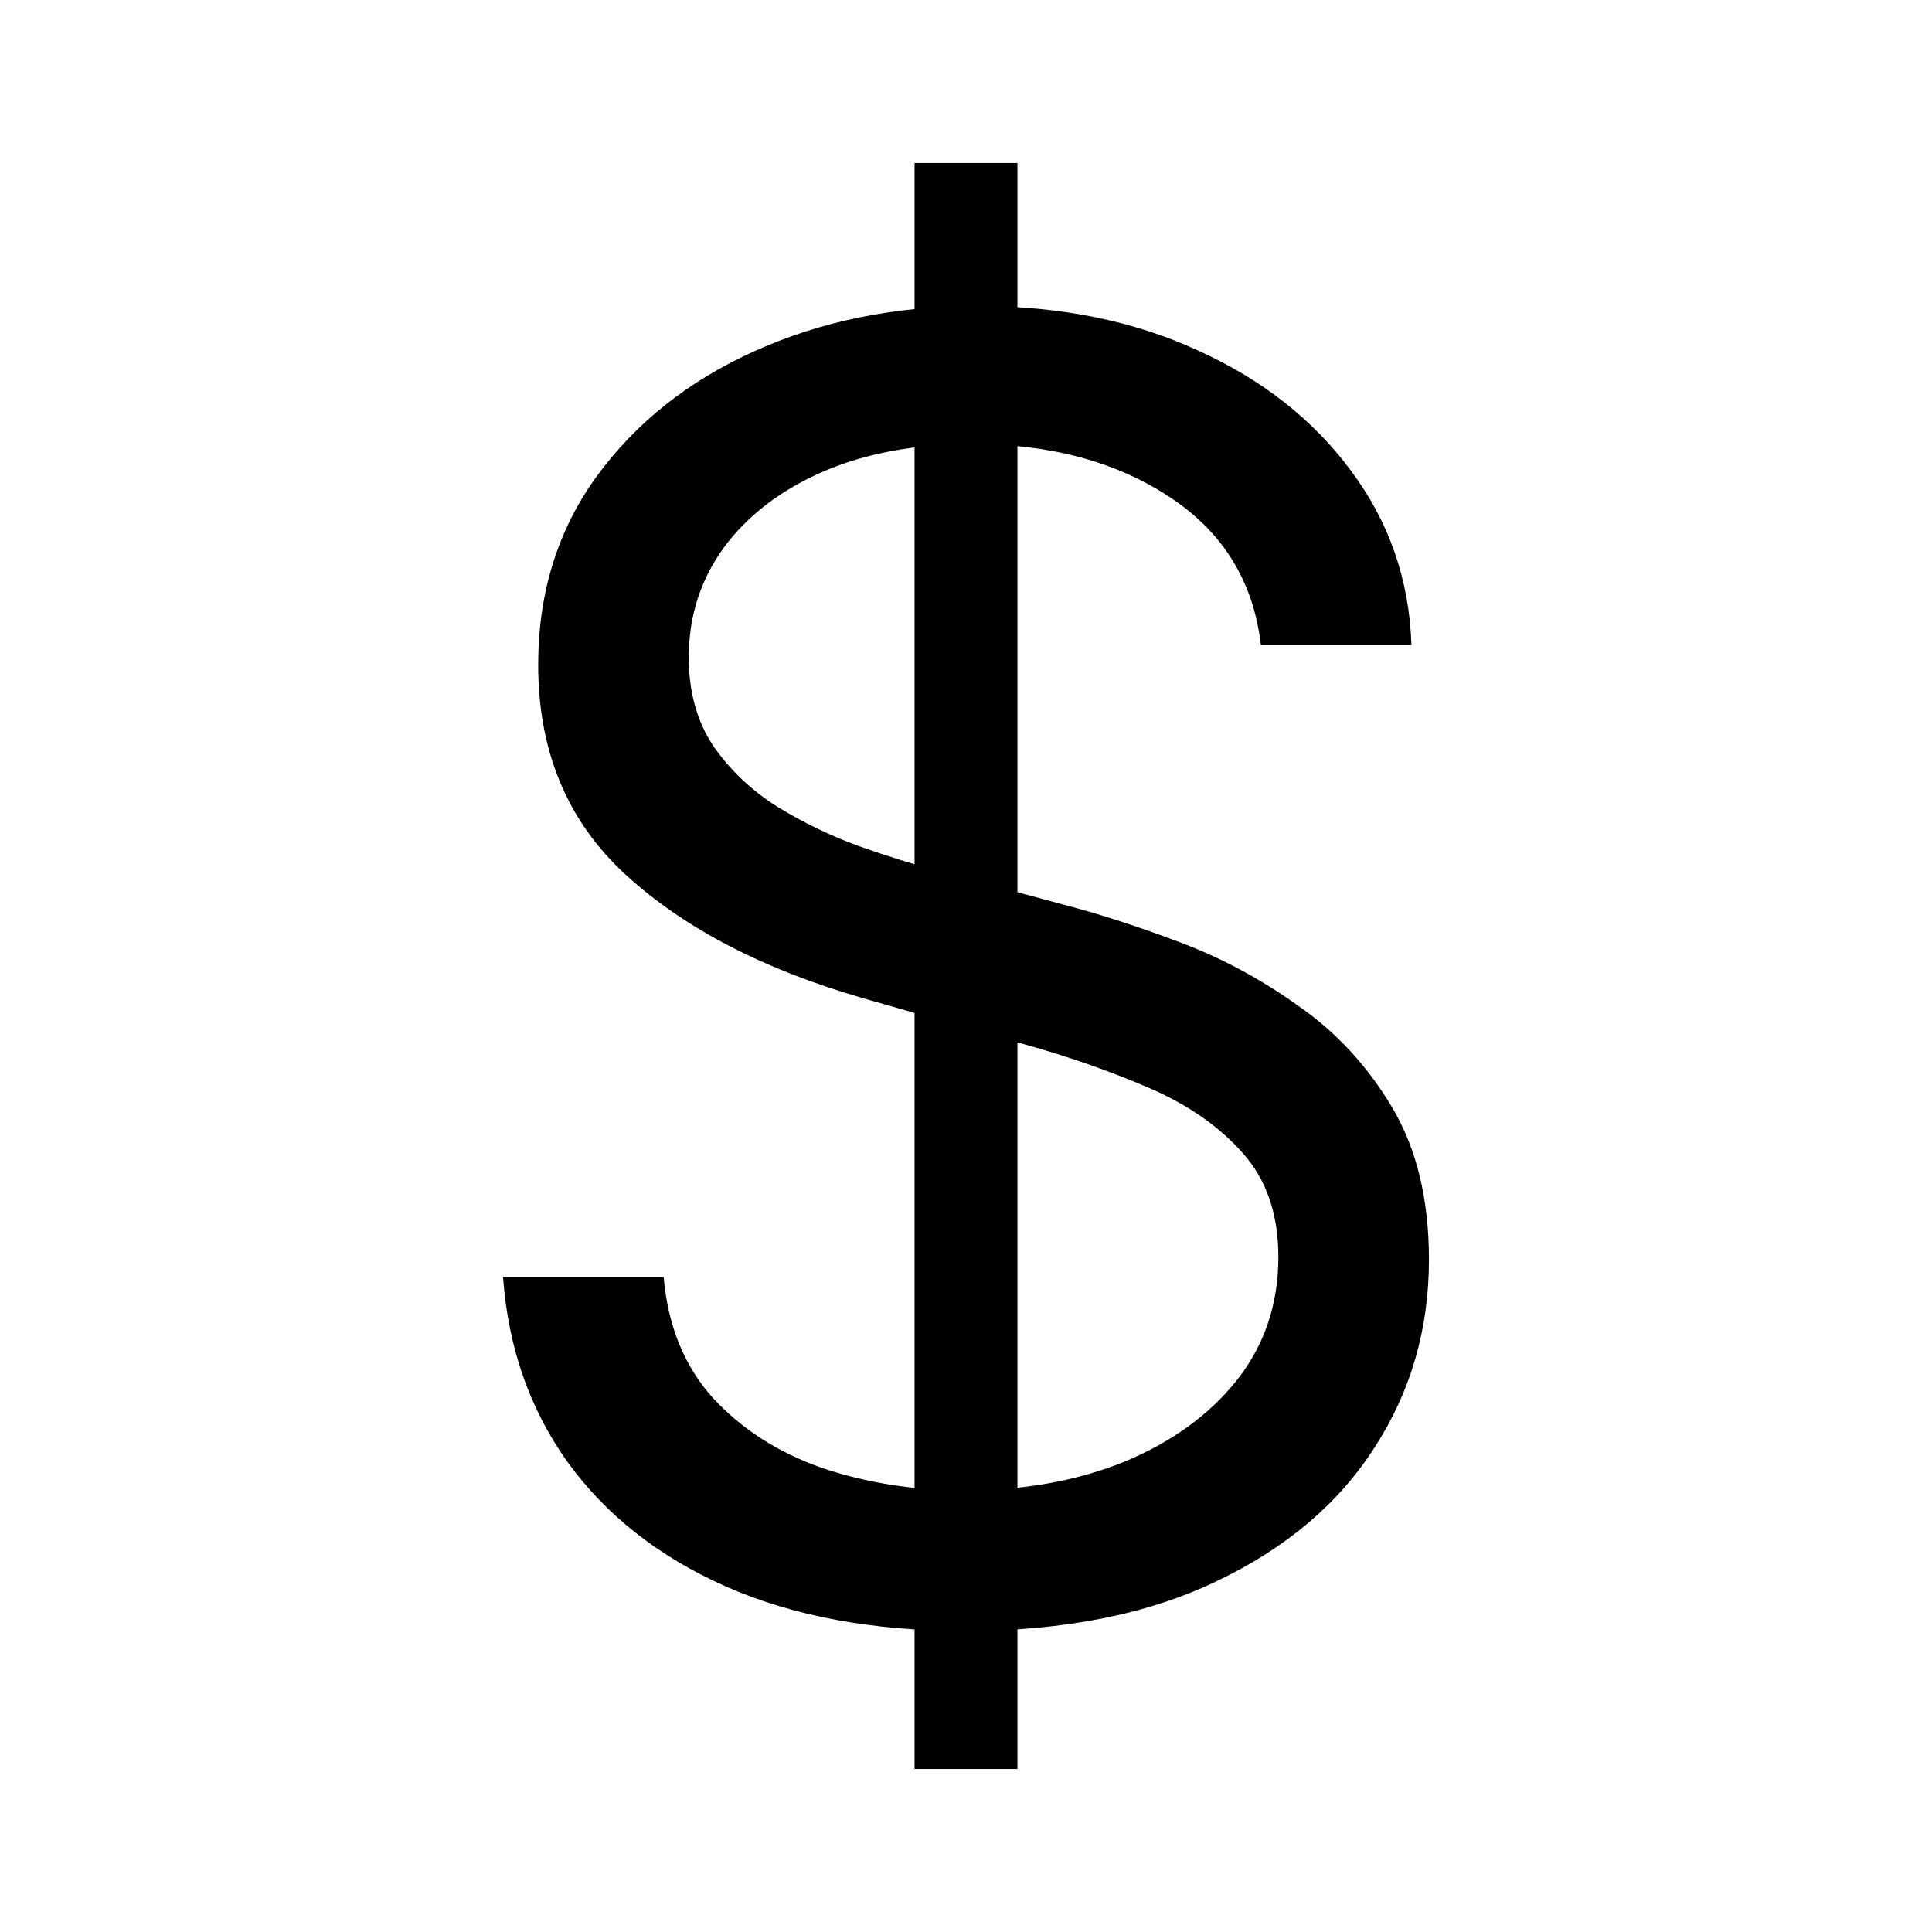 <svg width="16" height="16" viewBox="0 0 16 16" fill="none" xmlns="http://www.w3.org/2000/svg">
  <path d="M7.574 14.65V1.35H8.426V14.65H7.574ZM10.442 5.34C10.38 4.813 10.127 4.404 9.683 4.114C9.24 3.823 8.696 3.677 8.052 3.677C7.581 3.677 7.169 3.753 6.816 3.906C6.466 4.058 6.192 4.268 5.995 4.534C5.801 4.801 5.704 5.104 5.704 5.444C5.704 5.728 5.771 5.972 5.906 6.176C6.045 6.377 6.222 6.545 6.436 6.68C6.651 6.812 6.876 6.921 7.112 7.007C7.347 7.09 7.564 7.158 7.761 7.21L8.842 7.501C9.119 7.574 9.427 7.674 9.767 7.802C10.11 7.93 10.437 8.105 10.748 8.327C11.064 8.545 11.323 8.826 11.528 9.169C11.732 9.511 11.834 9.932 11.834 10.431C11.834 11.006 11.684 11.525 11.382 11.99C11.084 12.454 10.648 12.823 10.073 13.096C9.502 13.37 8.807 13.507 7.99 13.507C7.228 13.507 6.568 13.384 6.01 13.138C5.456 12.892 5.02 12.549 4.701 12.109C4.386 11.669 4.208 11.158 4.166 10.576H5.496C5.531 10.978 5.666 11.311 5.901 11.574C6.14 11.834 6.442 12.028 6.805 12.156C7.172 12.28 7.567 12.343 7.99 12.343C8.482 12.343 8.923 12.263 9.315 12.104C9.706 11.941 10.016 11.716 10.245 11.428C10.473 11.138 10.587 10.798 10.587 10.41C10.587 10.057 10.489 9.769 10.291 9.548C10.094 9.326 9.834 9.146 9.512 9.008C9.19 8.869 8.842 8.748 8.468 8.644L7.159 8.27C6.327 8.031 5.669 7.69 5.184 7.246C4.699 6.803 4.457 6.223 4.457 5.506C4.457 4.91 4.618 4.391 4.94 3.947C5.266 3.5 5.702 3.154 6.249 2.908C6.8 2.659 7.415 2.534 8.094 2.534C8.779 2.534 9.389 2.657 9.922 2.903C10.456 3.145 10.878 3.478 11.19 3.901C11.505 4.323 11.671 4.803 11.689 5.34H10.442Z" fill="currentColor" />
</svg>
